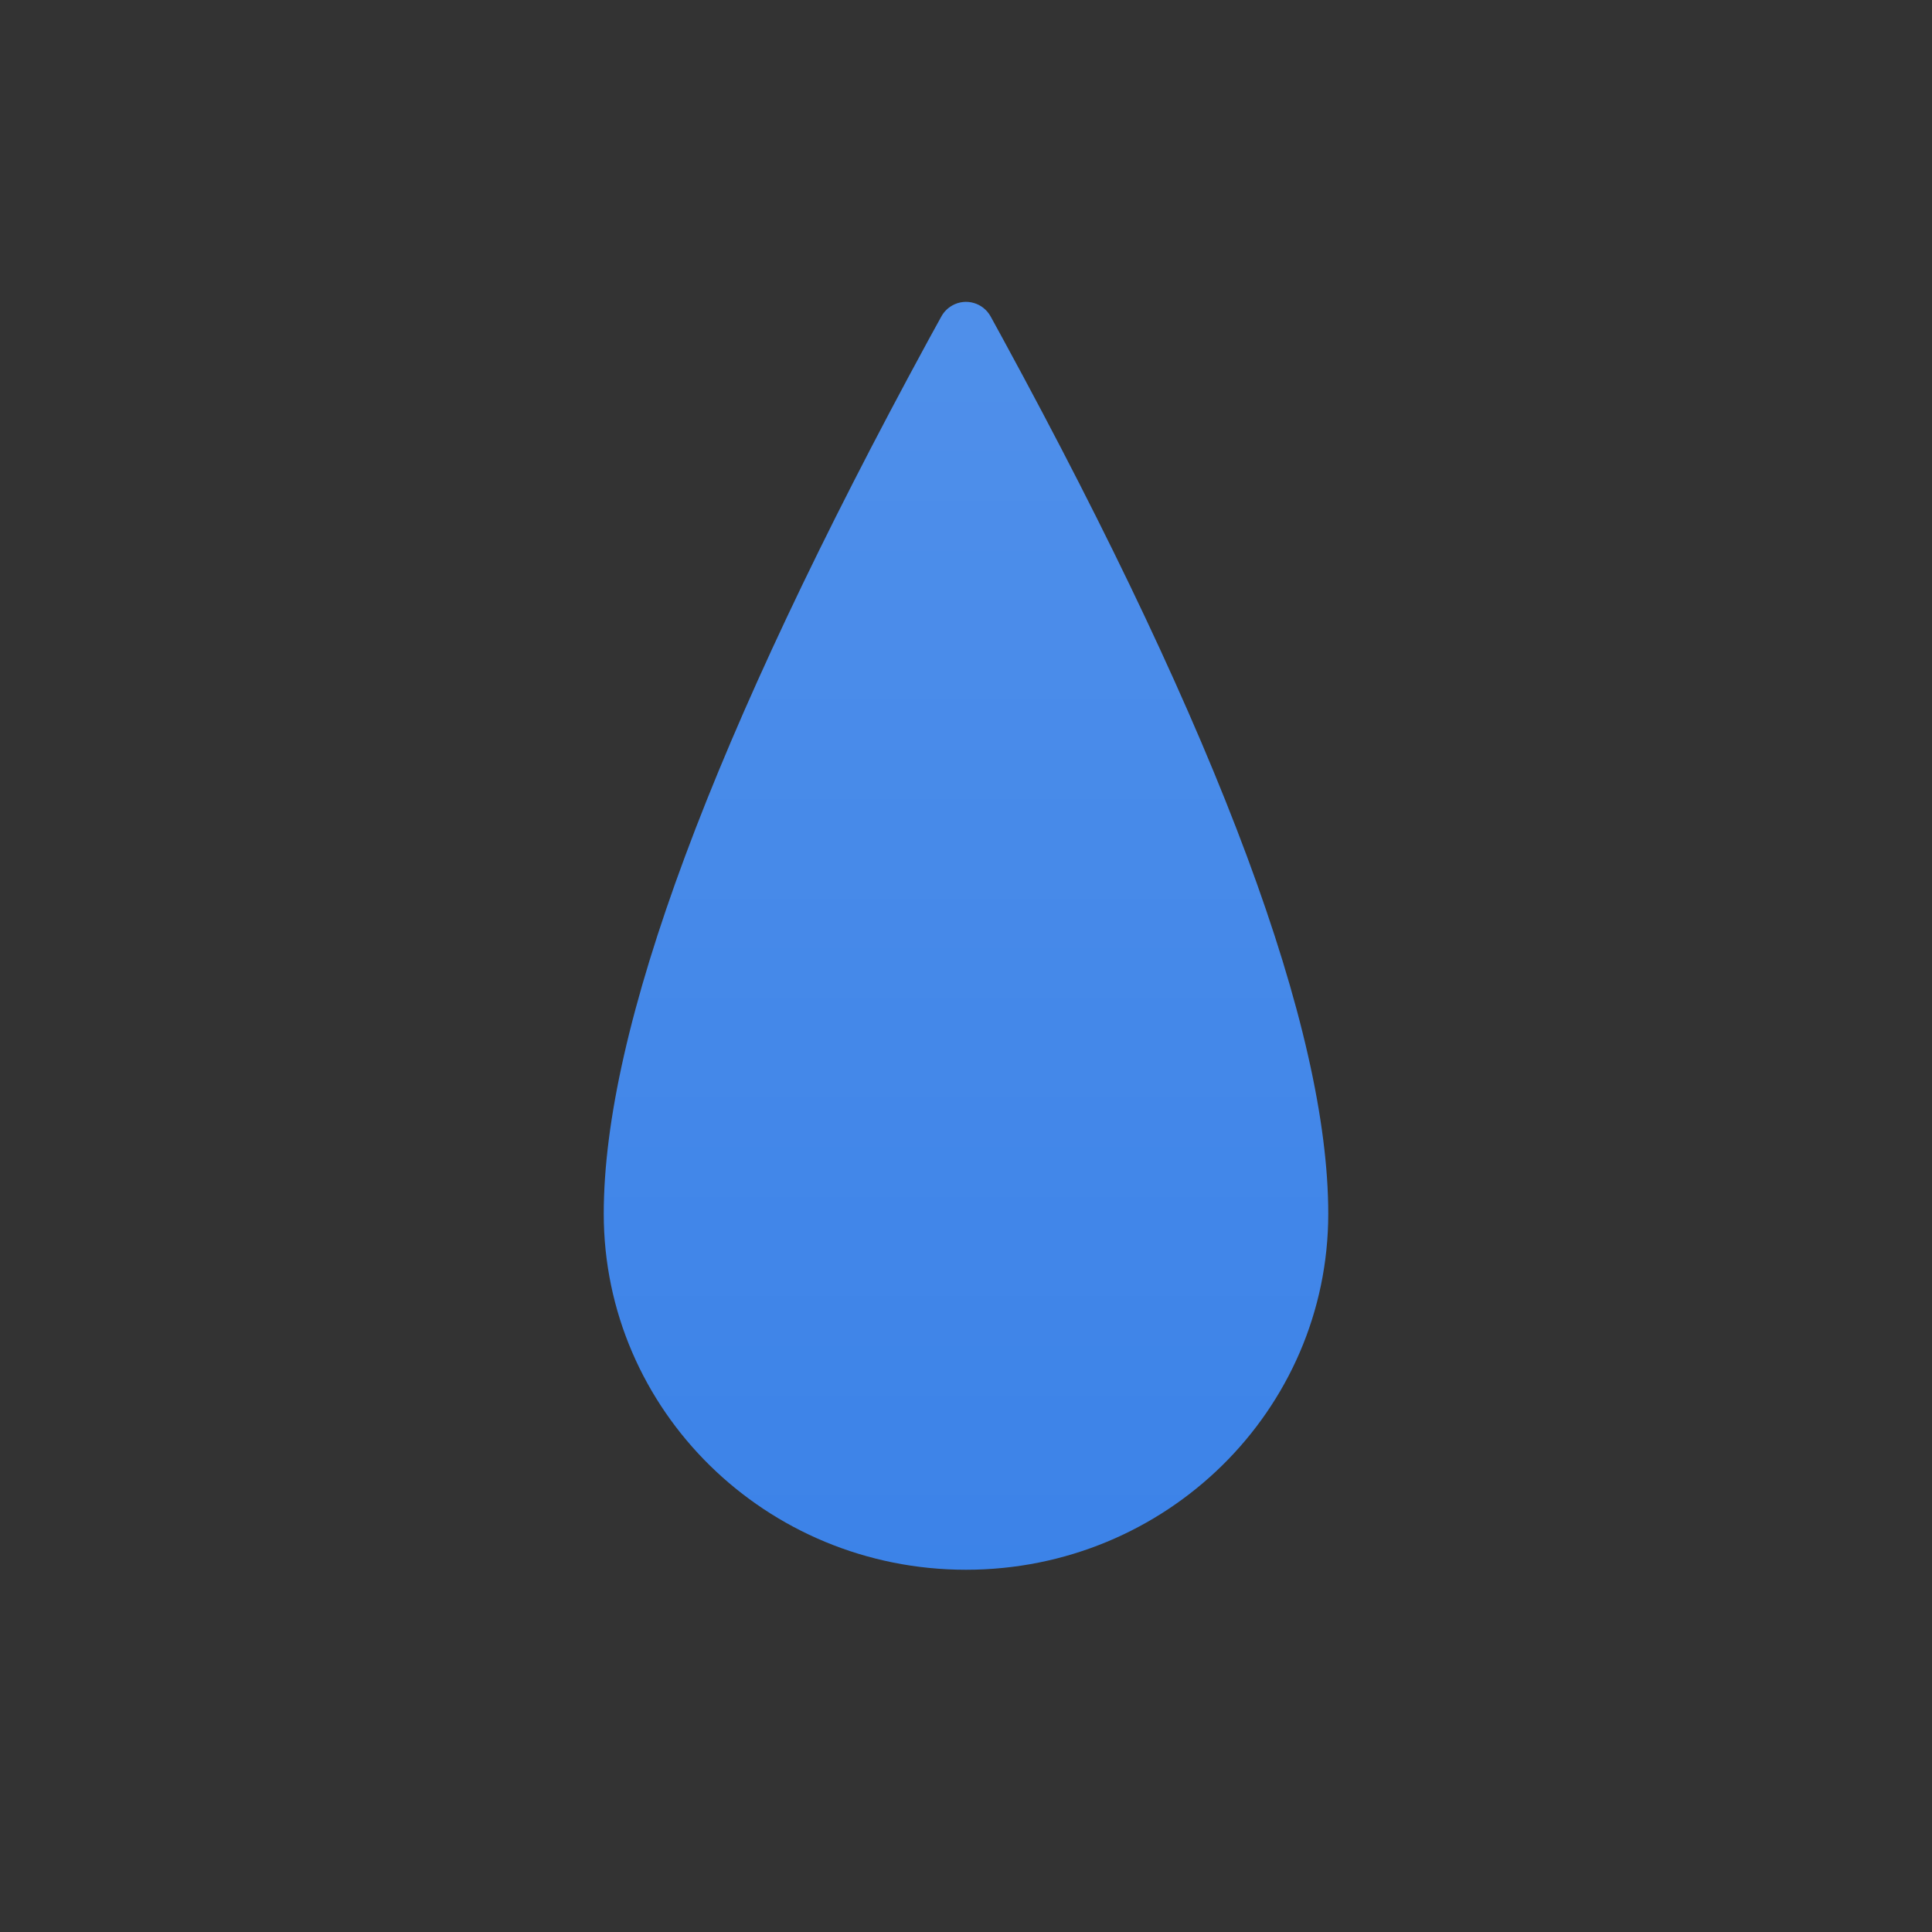 <svg viewBox="0 0 32 32" fill="none" xmlns="http://www.w3.org/2000/svg">
<rect x="0" y="0" width="32" height="32" fill="#333333" stroke="none"/>
<path d="M16 26C19.314 26 22 23.36 22 20.103C22 17.039 20.204 12.209 16.612 5.615C16.557 5.513 16.489 5.389 16.408 5.242L16.408 5.242C16.283 5.015 15.999 4.933 15.774 5.059C15.697 5.102 15.634 5.165 15.592 5.242C15.512 5.388 15.444 5.512 15.388 5.613C11.796 12.209 10 17.039 10 20.103C10 23.36 12.686 26 16 26Z" fill="#3C83E8"/>
<path opacity="0.1" d="M16 26C19.314 26 22 23.36 22 20.103C22 17.039 20.204 12.209 16.612 5.615C16.557 5.513 16.489 5.389 16.408 5.242L16.408 5.242C16.283 5.015 15.999 4.933 15.774 5.059C15.697 5.102 15.634 5.165 15.592 5.242C15.512 5.388 15.444 5.512 15.388 5.613C11.796 12.209 10 17.039 10 20.103C10 23.36 12.686 26 16 26Z" fill="url(#paint0_linear)"/>
<defs>
<linearGradient id="paint0_linear" x1="16" y1="5" x2="16" y2="26" gradientUnits="userSpaceOnUse">
<stop stop-color="white"/>
<stop offset="1" stop-color="white" stop-opacity="0"/>
</linearGradient>
</defs>
</svg>

